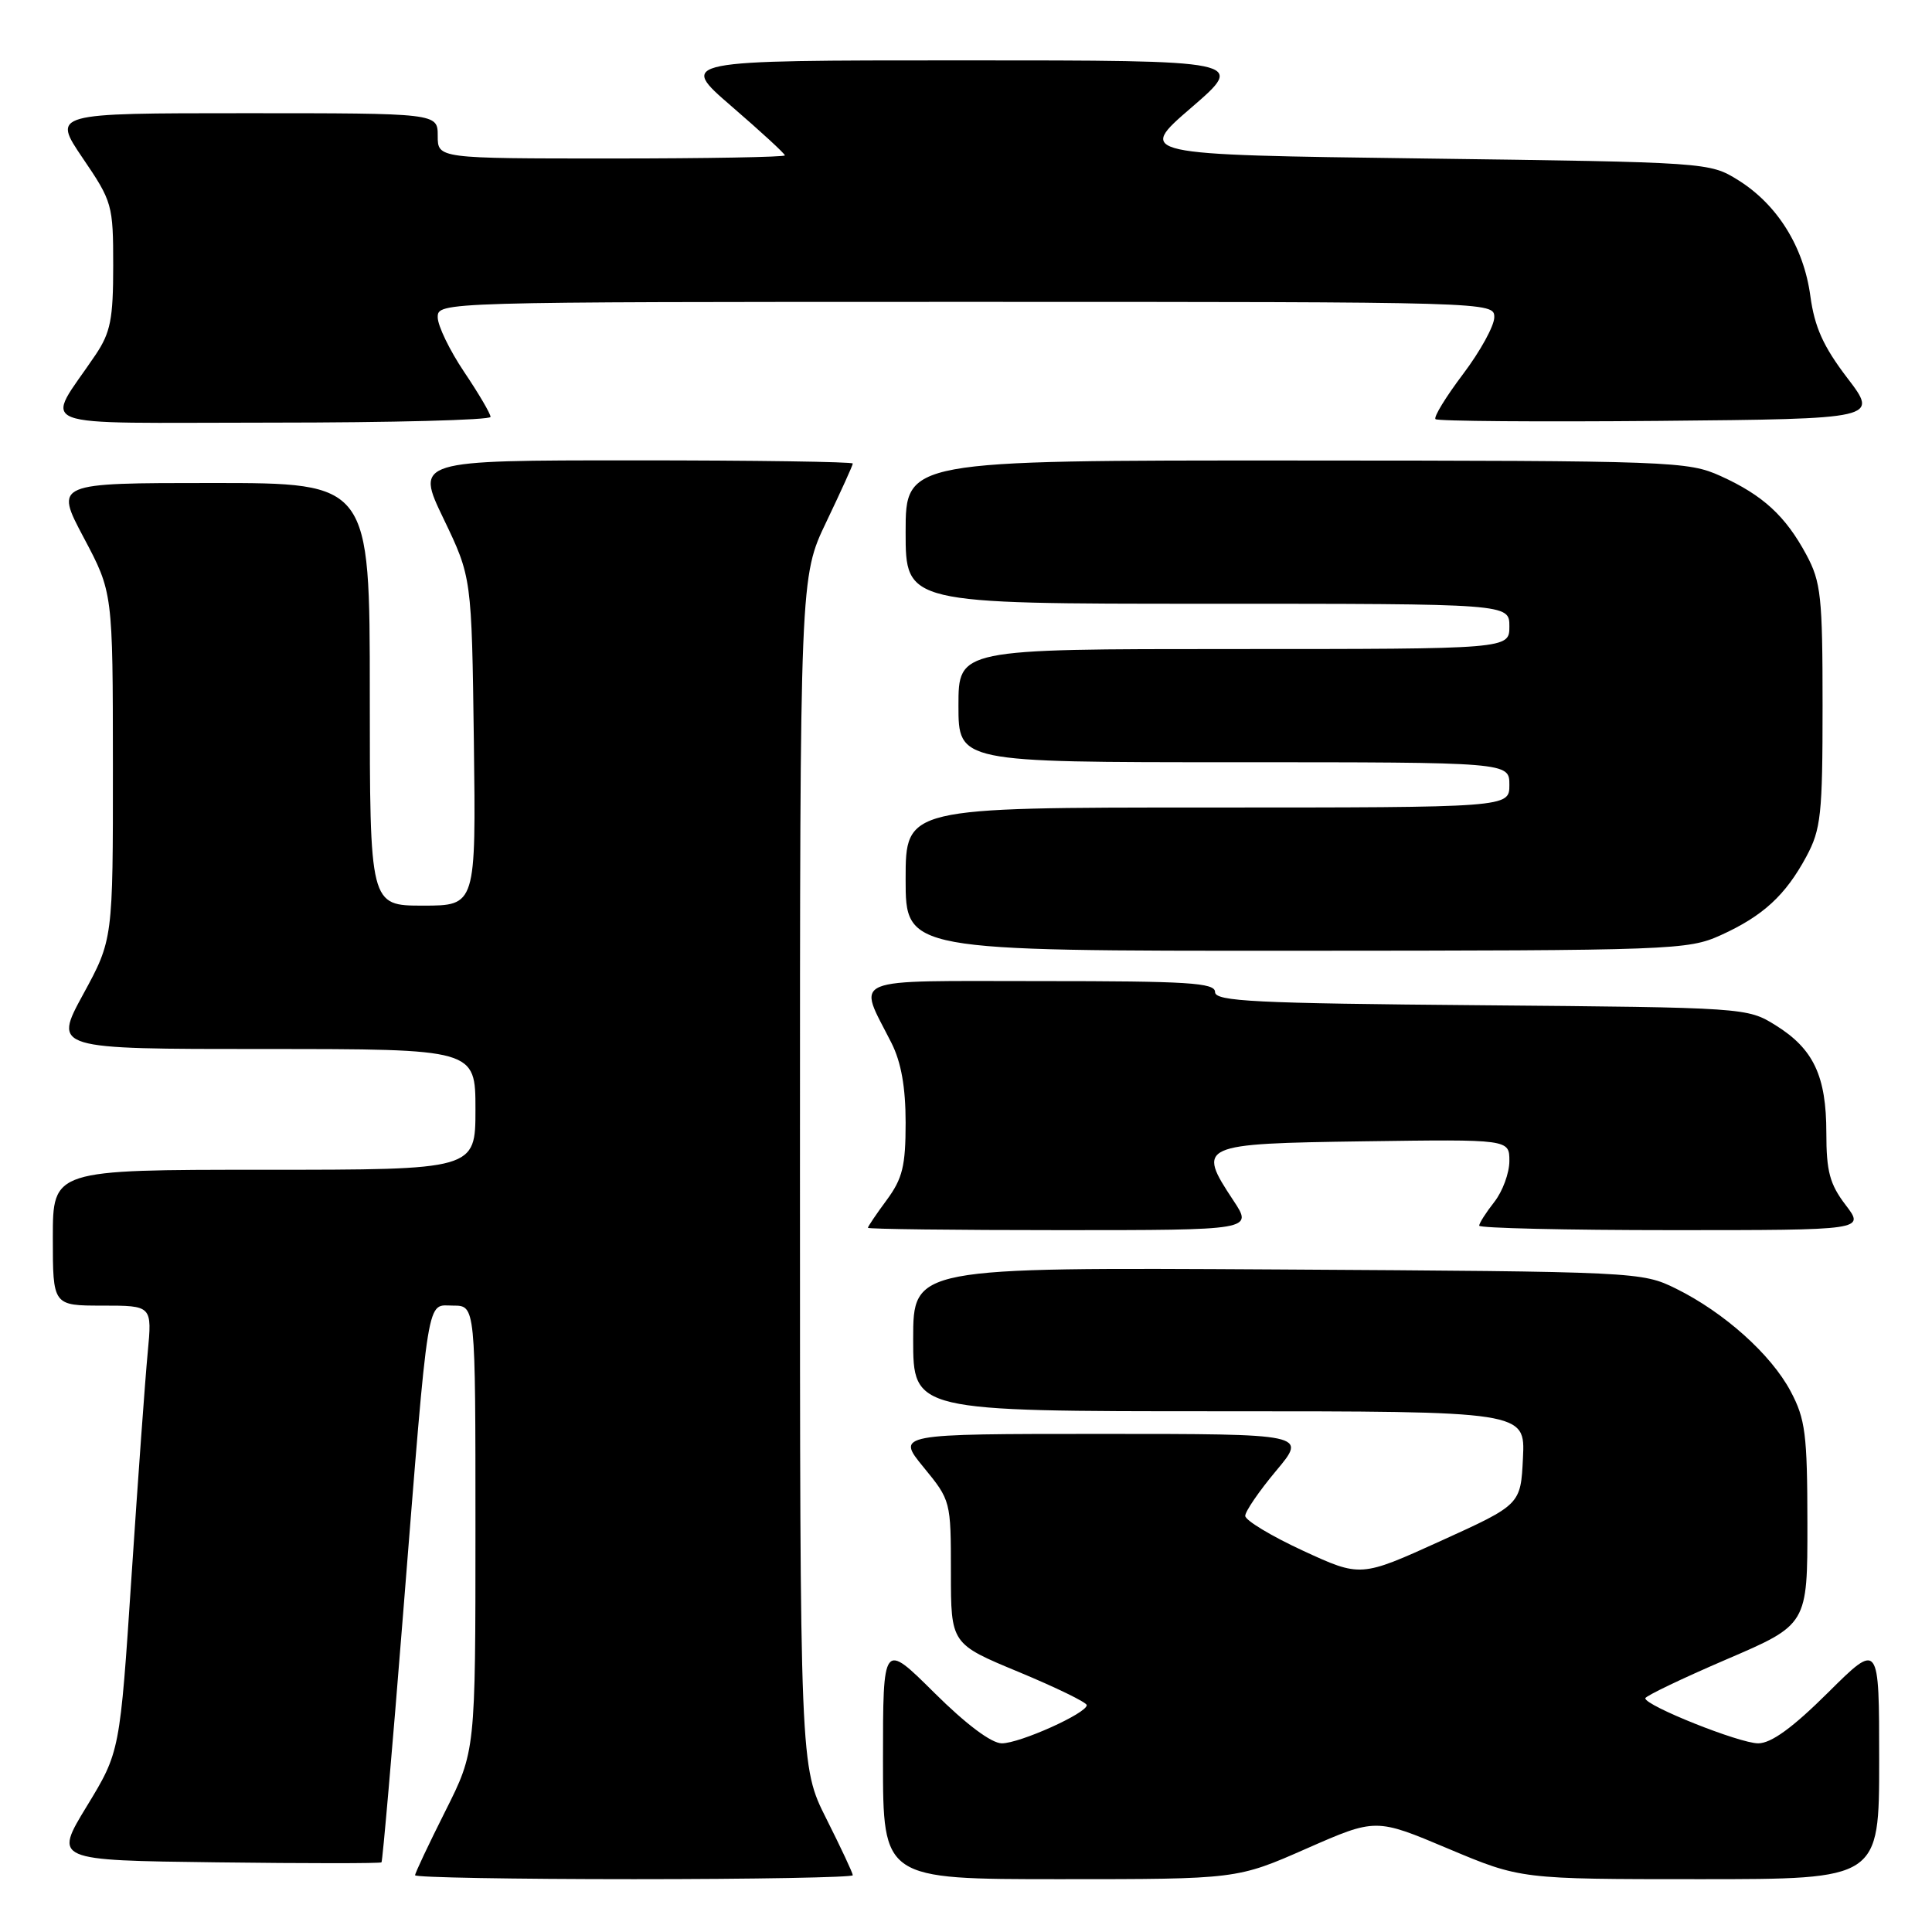 <?xml version="1.0" encoding="UTF-8" standalone="no"?>
<!DOCTYPE svg PUBLIC "-//W3C//DTD SVG 1.1//EN" "http://www.w3.org/Graphics/SVG/1.1/DTD/svg11.dtd" >
<svg xmlns="http://www.w3.org/2000/svg" xmlns:xlink="http://www.w3.org/1999/xlink" version="1.1" viewBox="0 0 256 256">
 <g >
 <path fill="currentColor"
d=" M 113.00 248.48 C 113.00 248.19 111.42 244.82 109.50 241.00 C 106.00 234.05 106.00 234.05 106.00 155.25 C 106.00 76.44 106.00 76.44 109.50 69.14 C 111.42 65.12 113.00 61.65 113.00 61.42 C 113.00 61.19 99.96 61.00 84.03 61.00 C 55.05 61.00 55.05 61.00 58.78 68.75 C 62.50 76.50 62.50 76.50 62.79 98.25 C 63.07 120.00 63.07 120.00 56.04 120.00 C 49.00 120.00 49.00 120.00 49.00 92.00 C 49.00 64.00 49.00 64.00 28.13 64.00 C 7.25 64.00 7.25 64.00 11.10 71.25 C 14.95 78.50 14.95 78.50 14.96 101.50 C 14.97 124.50 14.97 124.50 11.02 131.75 C 7.07 139.00 7.07 139.00 35.03 139.00 C 63.00 139.00 63.00 139.00 63.00 147.00 C 63.00 155.00 63.00 155.00 35.00 155.00 C 7.00 155.00 7.00 155.00 7.00 164.00 C 7.00 173.00 7.00 173.00 13.58 173.00 C 20.16 173.00 20.16 173.00 19.57 179.25 C 19.24 182.69 18.28 195.99 17.43 208.82 C 15.89 232.13 15.89 232.13 11.51 239.32 C 7.13 246.50 7.13 246.50 28.71 246.77 C 40.58 246.92 50.41 246.92 50.55 246.77 C 50.69 246.62 51.98 231.88 53.40 214.00 C 56.88 170.42 56.46 173.00 60.06 173.00 C 63.00 173.00 63.00 173.00 63.00 202.52 C 63.00 232.04 63.00 232.04 59.00 240.00 C 56.80 244.38 55.00 248.19 55.00 248.48 C 55.00 248.77 68.05 249.00 84.00 249.00 C 99.95 249.00 113.00 248.76 113.00 248.48 Z  M 173.11 244.95 C 182.30 240.91 182.30 240.91 191.90 244.96 C 201.50 249.00 201.50 249.00 225.25 249.00 C 249.00 249.00 249.00 249.00 249.00 233.28 C 249.00 217.55 249.00 217.55 242.22 224.28 C 237.53 228.94 234.69 231.00 232.97 231.00 C 230.49 231.00 217.99 226.01 218.01 225.03 C 218.02 224.74 222.85 222.42 228.76 219.88 C 239.50 215.27 239.50 215.27 239.49 201.88 C 239.48 190.02 239.22 188.03 237.27 184.36 C 234.67 179.46 228.45 173.90 222.08 170.75 C 217.55 168.52 217.01 168.50 169.25 168.21 C 121.00 167.93 121.00 167.93 121.00 177.46 C 121.00 187.00 121.00 187.00 161.55 187.00 C 202.10 187.00 202.10 187.00 201.80 193.19 C 201.50 199.37 201.50 199.37 190.89 204.19 C 180.29 209.00 180.29 209.00 172.64 205.47 C 168.44 203.53 165.00 201.45 165.00 200.86 C 165.00 200.26 166.84 197.58 169.09 194.89 C 173.19 190.00 173.19 190.00 145.97 190.00 C 118.76 190.00 118.76 190.00 122.38 194.42 C 125.98 198.81 126.00 198.90 126.00 208.33 C 126.00 217.82 126.00 217.82 135.00 221.55 C 139.95 223.61 144.00 225.58 144.00 225.94 C 144.00 227.02 135.13 231.00 132.75 231.00 C 131.37 231.00 128.01 228.48 123.78 224.28 C 117.00 217.55 117.00 217.55 117.00 233.28 C 117.00 249.00 117.00 249.00 140.46 249.00 C 163.91 249.00 163.91 249.00 173.11 244.95 Z  M 163.43 159.07 C 158.55 151.70 158.90 151.54 180.76 151.23 C 200.00 150.96 200.00 150.96 200.00 153.84 C 200.00 155.43 199.10 157.87 198.00 159.27 C 196.90 160.67 196.00 162.08 196.00 162.41 C 196.00 162.73 207.50 163.00 221.55 163.00 C 247.10 163.00 247.10 163.00 244.55 159.66 C 242.45 156.90 242.00 155.22 242.00 150.11 C 242.00 142.58 240.30 138.97 235.27 135.85 C 231.53 133.52 231.25 133.50 196.25 133.20 C 166.23 132.95 161.00 132.69 161.00 131.45 C 161.00 130.22 157.43 130.00 137.93 130.00 C 111.90 130.00 113.63 129.29 118.13 138.21 C 119.41 140.76 120.00 144.06 120.00 148.77 C 120.00 154.50 119.59 156.16 117.50 159.00 C 116.12 160.86 115.00 162.53 115.00 162.69 C 115.00 162.86 126.48 163.00 140.51 163.00 C 166.03 163.00 166.03 163.00 163.43 159.07 Z  M 228.00 123.92 C 233.60 121.38 236.58 118.64 239.35 113.50 C 241.29 109.88 241.50 107.97 241.50 93.50 C 241.50 79.03 241.29 77.12 239.35 73.50 C 236.58 68.36 233.60 65.62 228.00 63.08 C 223.66 61.12 221.68 61.04 171.75 61.02 C 120.00 61.00 120.00 61.00 120.00 70.50 C 120.00 80.00 120.00 80.00 160.00 80.00 C 200.00 80.00 200.00 80.00 200.00 83.00 C 200.00 86.00 200.00 86.00 163.50 86.00 C 127.00 86.00 127.00 86.00 127.00 93.50 C 127.00 101.00 127.00 101.00 163.50 101.00 C 200.00 101.00 200.00 101.00 200.00 104.00 C 200.00 107.00 200.00 107.00 160.00 107.00 C 120.00 107.00 120.00 107.00 120.00 116.50 C 120.00 126.00 120.00 126.00 171.75 125.98 C 221.68 125.96 223.66 125.88 228.00 123.92 Z  M 65.00 55.24 C 65.00 54.82 63.42 52.13 61.50 49.28 C 59.58 46.42 58.00 43.16 58.00 42.04 C 58.00 40.01 58.22 40.00 128.00 40.00 C 197.82 40.00 198.00 40.01 198.00 42.04 C 198.00 43.17 196.14 46.55 193.86 49.57 C 191.58 52.59 189.94 55.27 190.21 55.54 C 190.48 55.81 203.80 55.91 219.81 55.77 C 248.92 55.50 248.92 55.50 244.76 50.06 C 241.59 45.90 240.44 43.34 239.88 39.22 C 239.00 32.70 235.50 27.10 230.32 23.87 C 226.52 21.51 226.34 21.50 188.56 21.00 C 150.62 20.50 150.62 20.50 157.87 14.25 C 165.11 8.00 165.11 8.00 127.50 8.00 C 89.89 8.00 89.89 8.00 96.94 14.09 C 100.82 17.44 104.00 20.36 104.00 20.59 C 104.00 20.81 93.65 21.00 81.00 21.00 C 58.00 21.00 58.00 21.00 58.00 18.00 C 58.00 15.00 58.00 15.00 32.46 15.00 C 6.93 15.00 6.93 15.00 10.96 20.95 C 14.88 26.71 15.00 27.14 15.00 35.21 C 15.00 42.28 14.65 44.06 12.66 47.02 C 5.92 57.05 3.20 56.00 35.88 56.00 C 51.90 56.00 65.00 55.66 65.00 55.24 Z "/>
</g>
</svg>